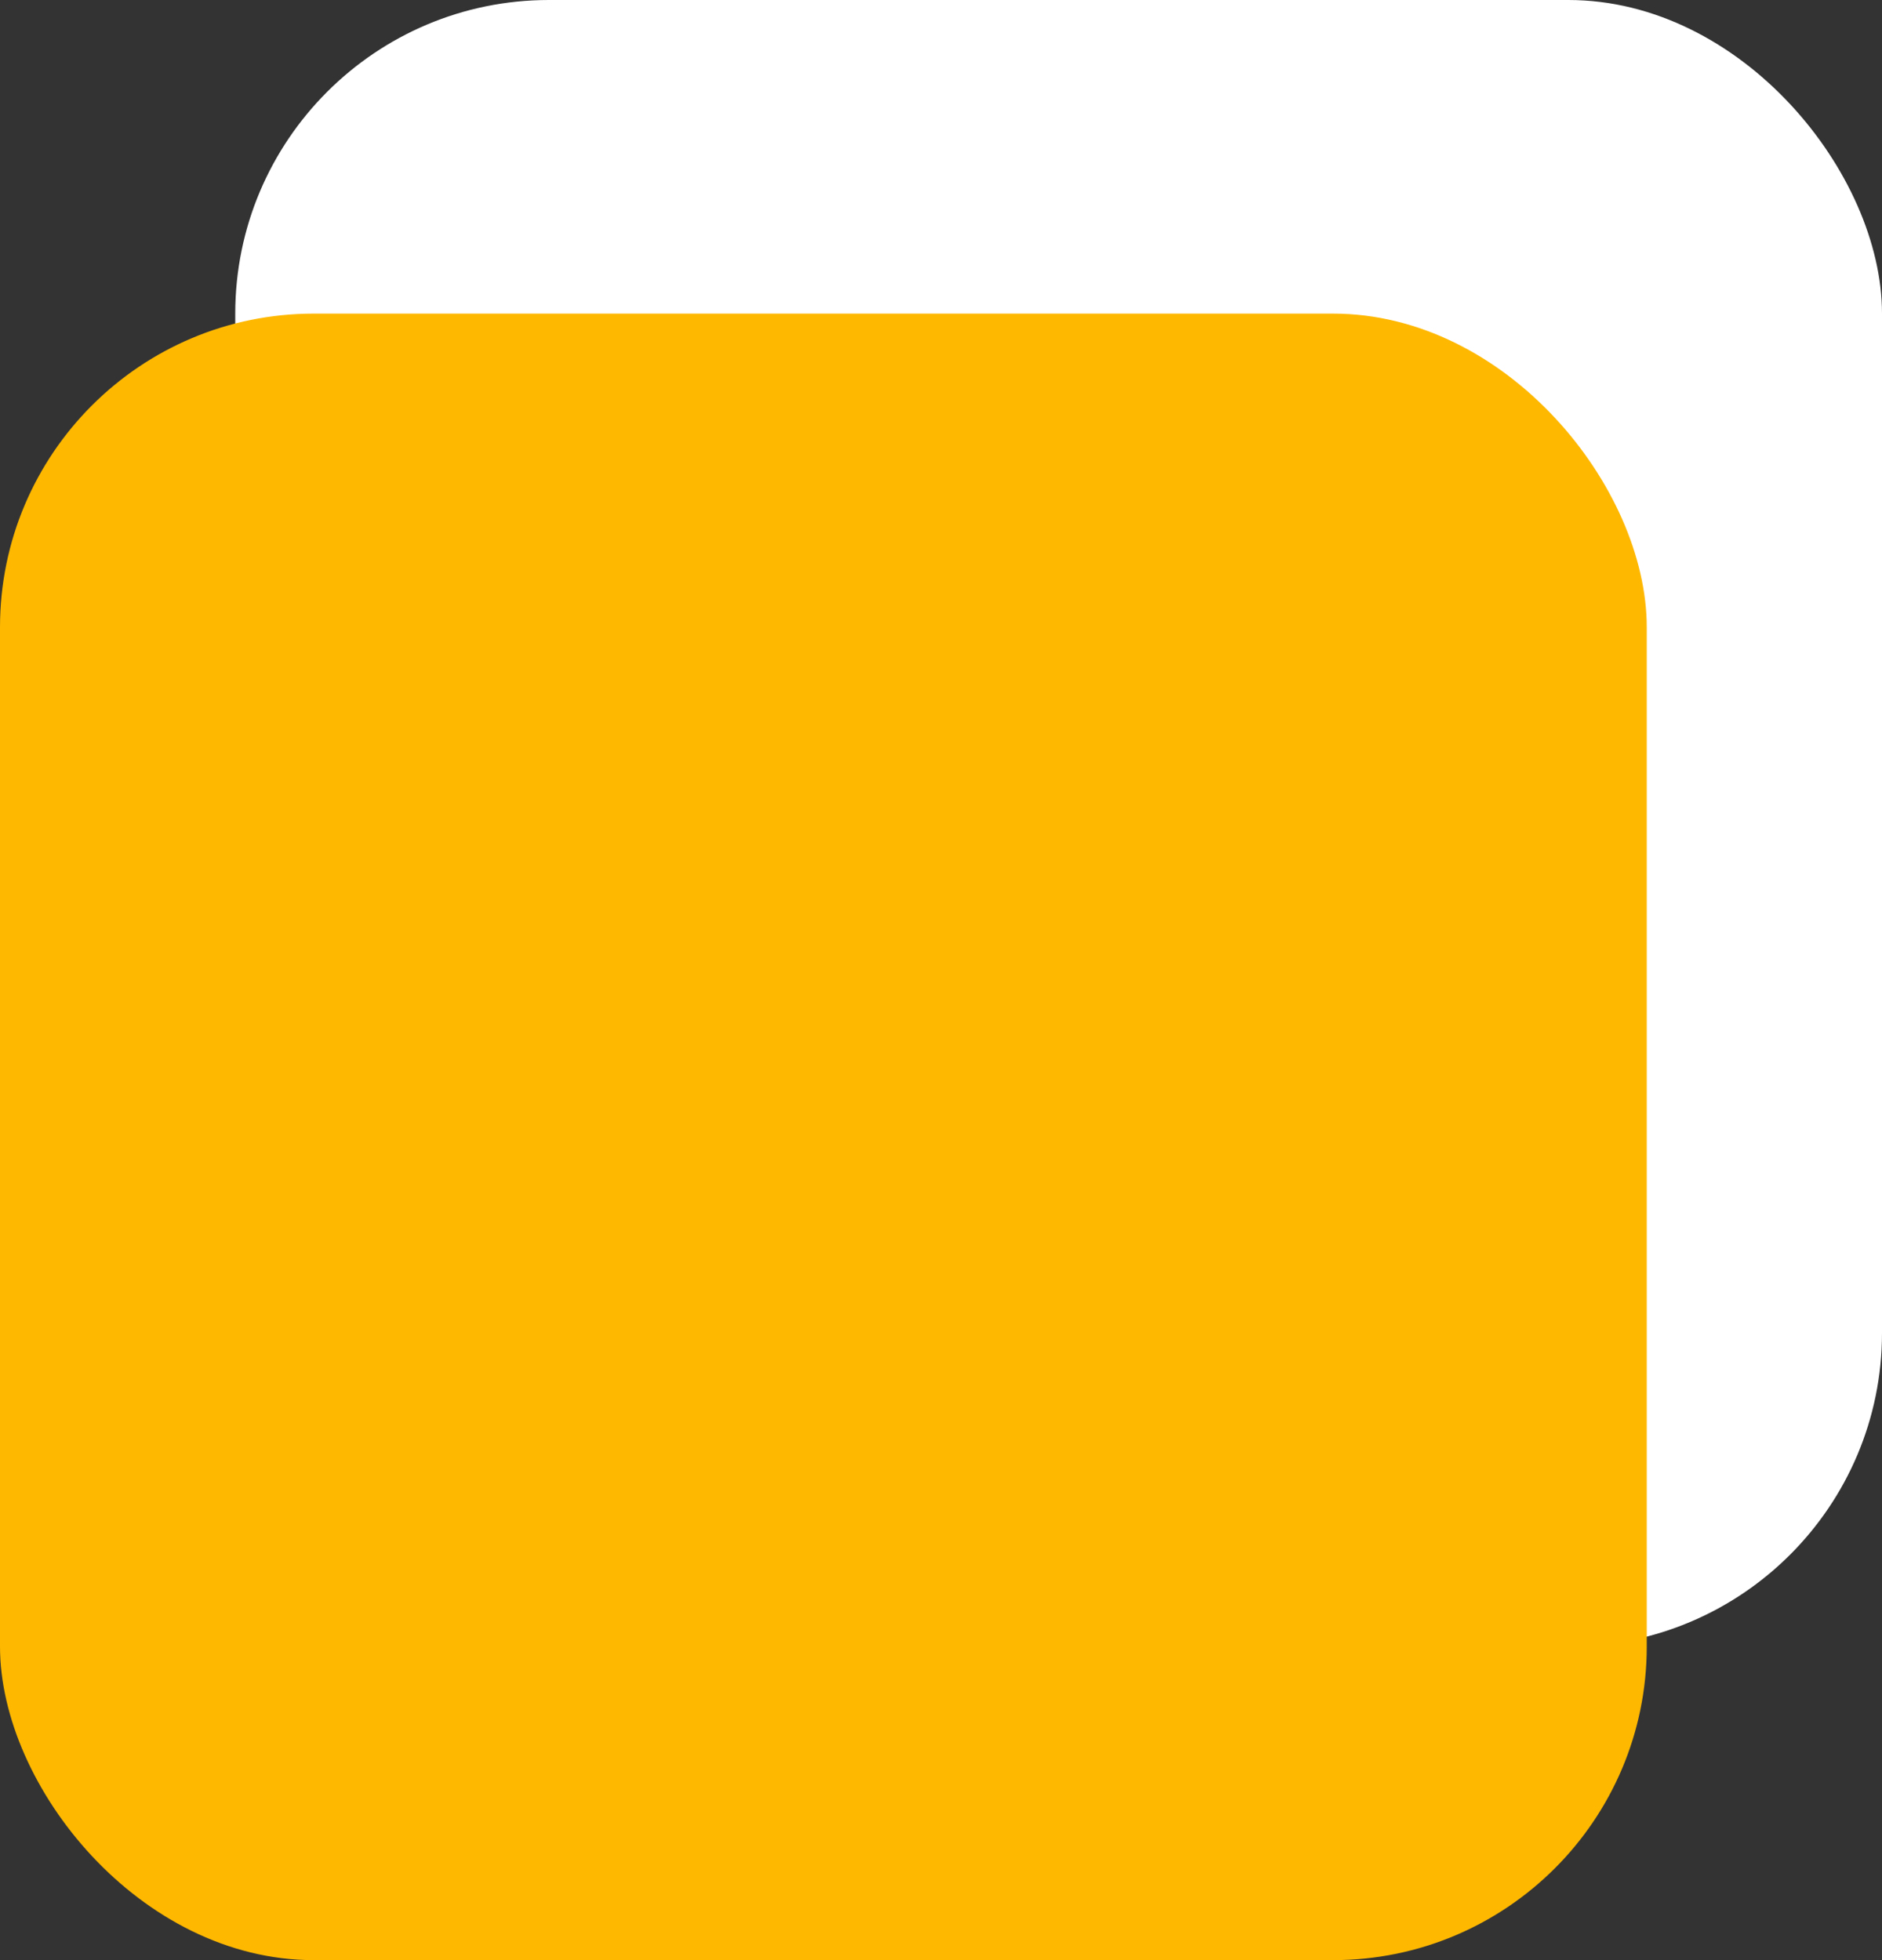 <svg width="24" height="25" viewBox="0 0 24 25" fill="none" xmlns="http://www.w3.org/2000/svg">
<rect x="0" y="0" width="24" height="25" fill="#333333" stroke="none"/>
<rect x="3" width="21" height="21" rx="4" fill="white"/>
<rect y="4" width="21" height="21" rx="4" fill="#FFB800"/>
</svg>
